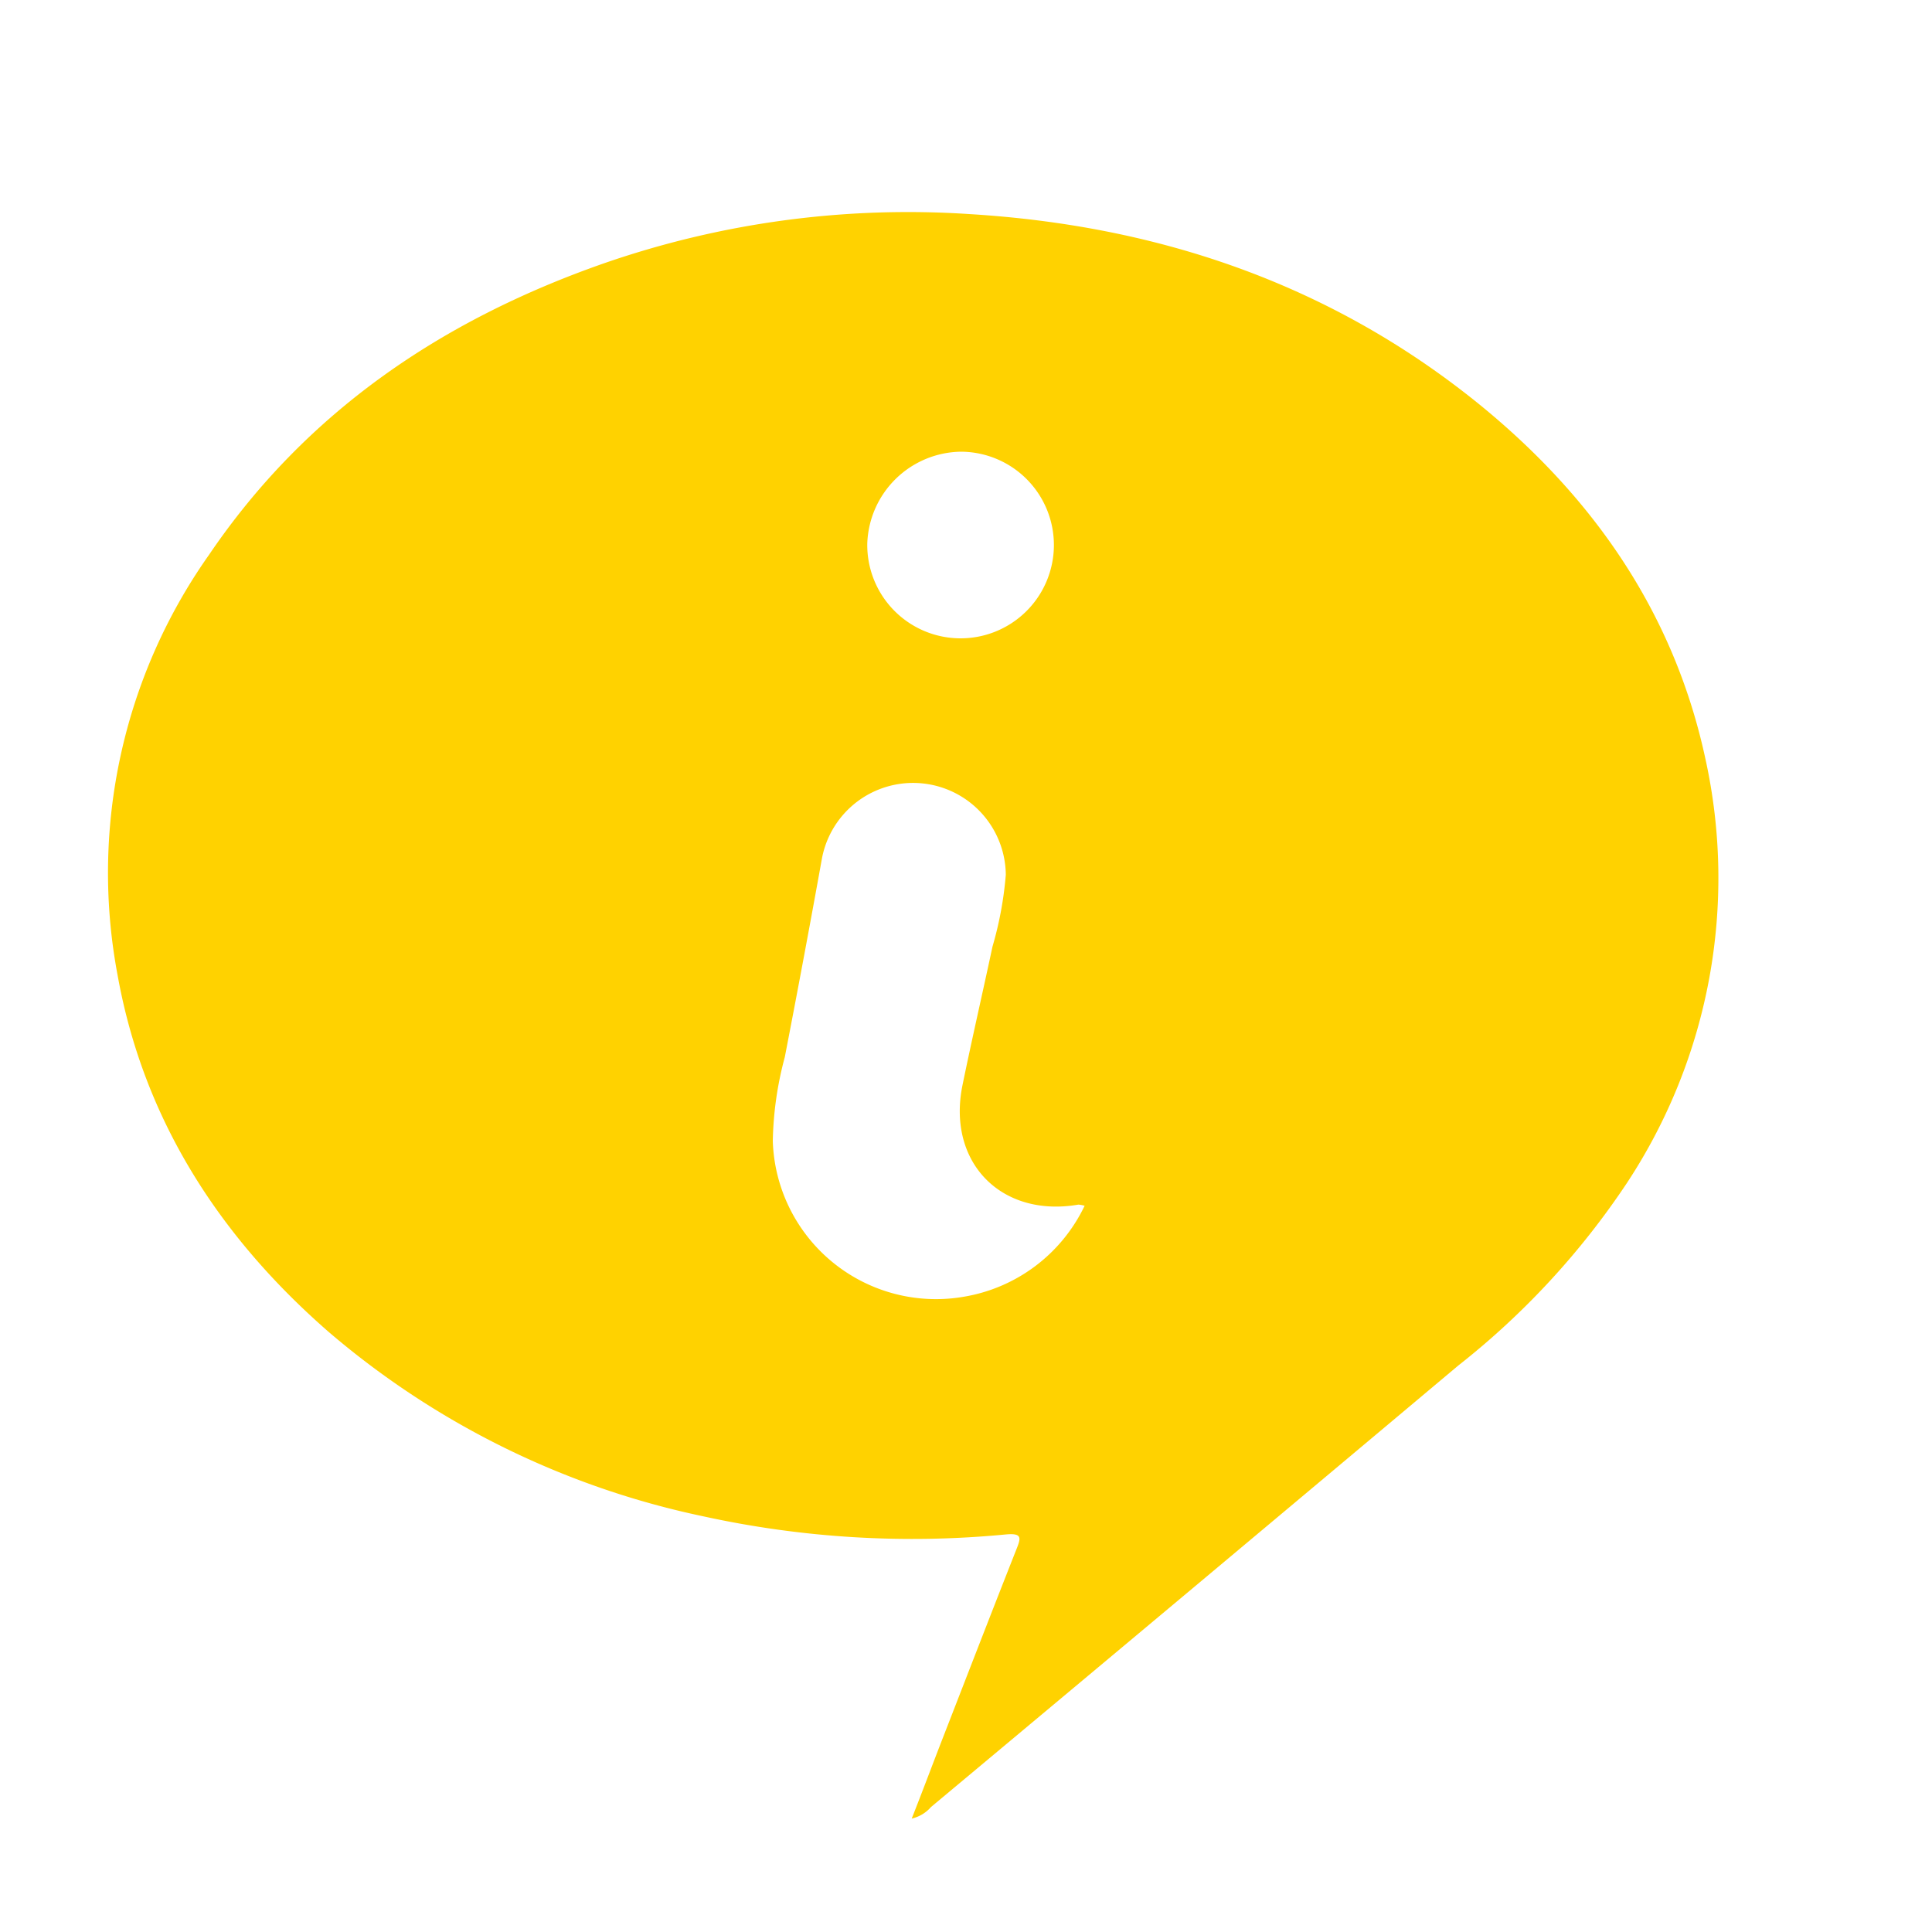<?xml version="1.0" encoding="UTF-8"?>
<svg xmlns="http://www.w3.org/2000/svg" data-name="Layer 1" viewBox="0 0 100 100"><path fill="#03234b" fill-rule="evenodd" d="M88.27 39.27c-1.63-7.57-5.82-13.57-11.75-18.38-7.68-6.21-16.6-9.22-26.36-9.81a48 48 0 0 0-18.93 2.56c-8.36 2.93-15.39 7.67-20.42 15.09a28.52 28.52 0 0 0-4.73 21.71C7.42 57.94 11.35 64 17 68.93a43.58 43.58 0 0 0 19.38 9.55 50.58 50.58 0 0 0 15.71.94c.83-.07.75.19.52.77-1.3 3.29-2.57 6.58-3.85 9.87-.51 1.31-1 2.63-1.57 4.07a1.89 1.89 0 0 0 1-.6Q61.88 82.1 75.48 70.68a40.65 40.65 0 0 0 8.75-9.48 28.68 28.68 0 0 0 4.04-21.93zM49.74 23.38a4.83 4.83 0 1 1-4.85 4.76 4.92 4.92 0 0 1 4.85-4.76zm.14 43.74A8.45 8.45 0 0 1 40 59.06a17.83 17.83 0 0 1 .62-4.34q1-5.16 1.93-10.32a4.8 4.8 0 0 1 9.51.88 18.65 18.65 0 0 1-.69 3.72c-.51 2.39-1.06 4.77-1.55 7.16-.82 4 2 6.88 6 6.19a1.66 1.66 0 0 1 .32.06 8.47 8.47 0 0 1-6.26 4.71z" style="fill: #ffd200;"/></svg>
